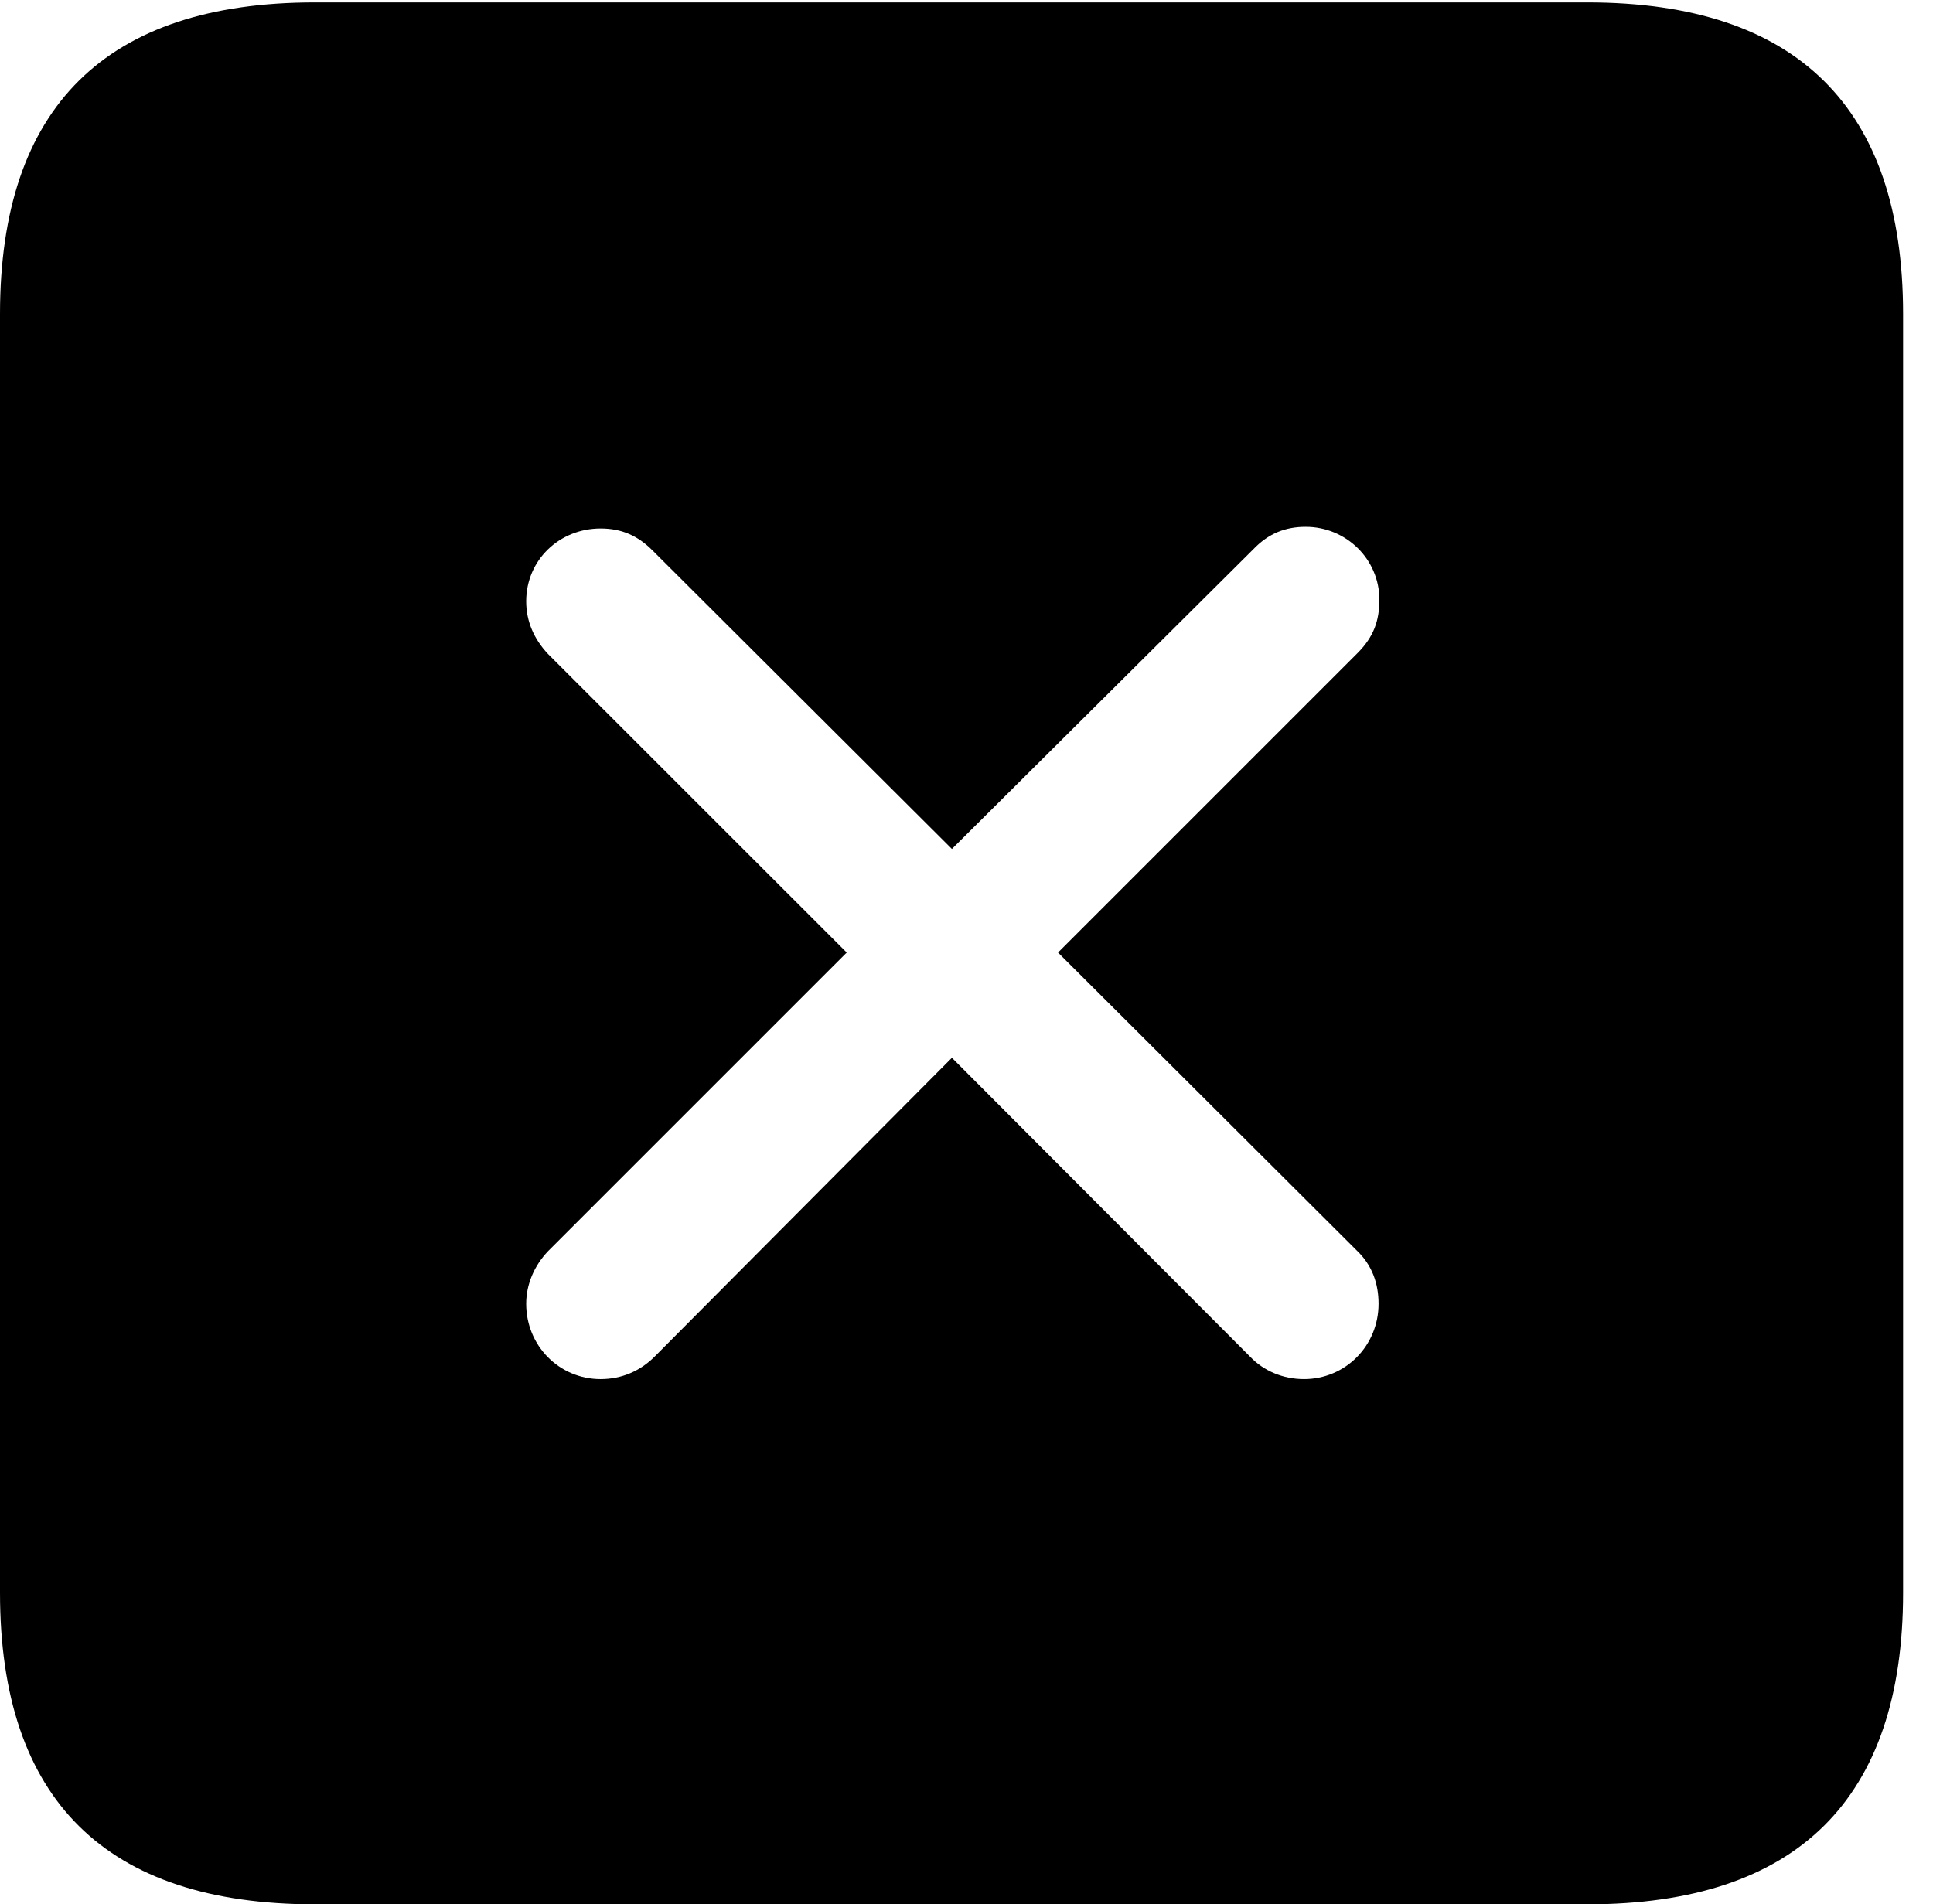 <svg version="1.1" xmlns="http://www.w3.org/2000/svg" xmlns:xlink="http://www.w3.org/1999/xlink" width="23.32" height="22.979" viewBox="0 0 23.32 22.979">
 <g>
  <rect height="22.979" opacity="0" width="23.32" x="0" y="0"/>
  <path d="M22.959 3.789L22.959 19.219C22.959 21.709 21.68 22.979 19.15 22.979L3.799 22.979C1.279 22.979 0 21.719 0 19.219L0 3.789C0 1.289 1.279 0.029 3.799 0.029L19.15 0.029C21.68 0.029 22.959 1.299 22.959 3.789ZM15.117 6.631L11.484 10.244L7.871 6.641C7.695 6.465 7.5 6.377 7.246 6.377C6.748 6.377 6.348 6.758 6.348 7.256C6.348 7.5 6.445 7.715 6.611 7.891L10.215 11.494L6.611 15.098C6.445 15.273 6.348 15.498 6.348 15.732C6.348 16.24 6.748 16.641 7.246 16.641C7.5 16.641 7.725 16.543 7.9 16.367L11.484 12.764L15.078 16.367C15.244 16.543 15.479 16.641 15.732 16.641C16.23 16.641 16.631 16.24 16.631 15.732C16.631 15.488 16.553 15.264 16.367 15.088L12.764 11.494L16.377 7.881C16.572 7.686 16.641 7.49 16.641 7.236C16.641 6.748 16.24 6.357 15.752 6.357C15.508 6.357 15.303 6.436 15.117 6.631Z" fill="currentColor"/>
 </g>
</svg>
